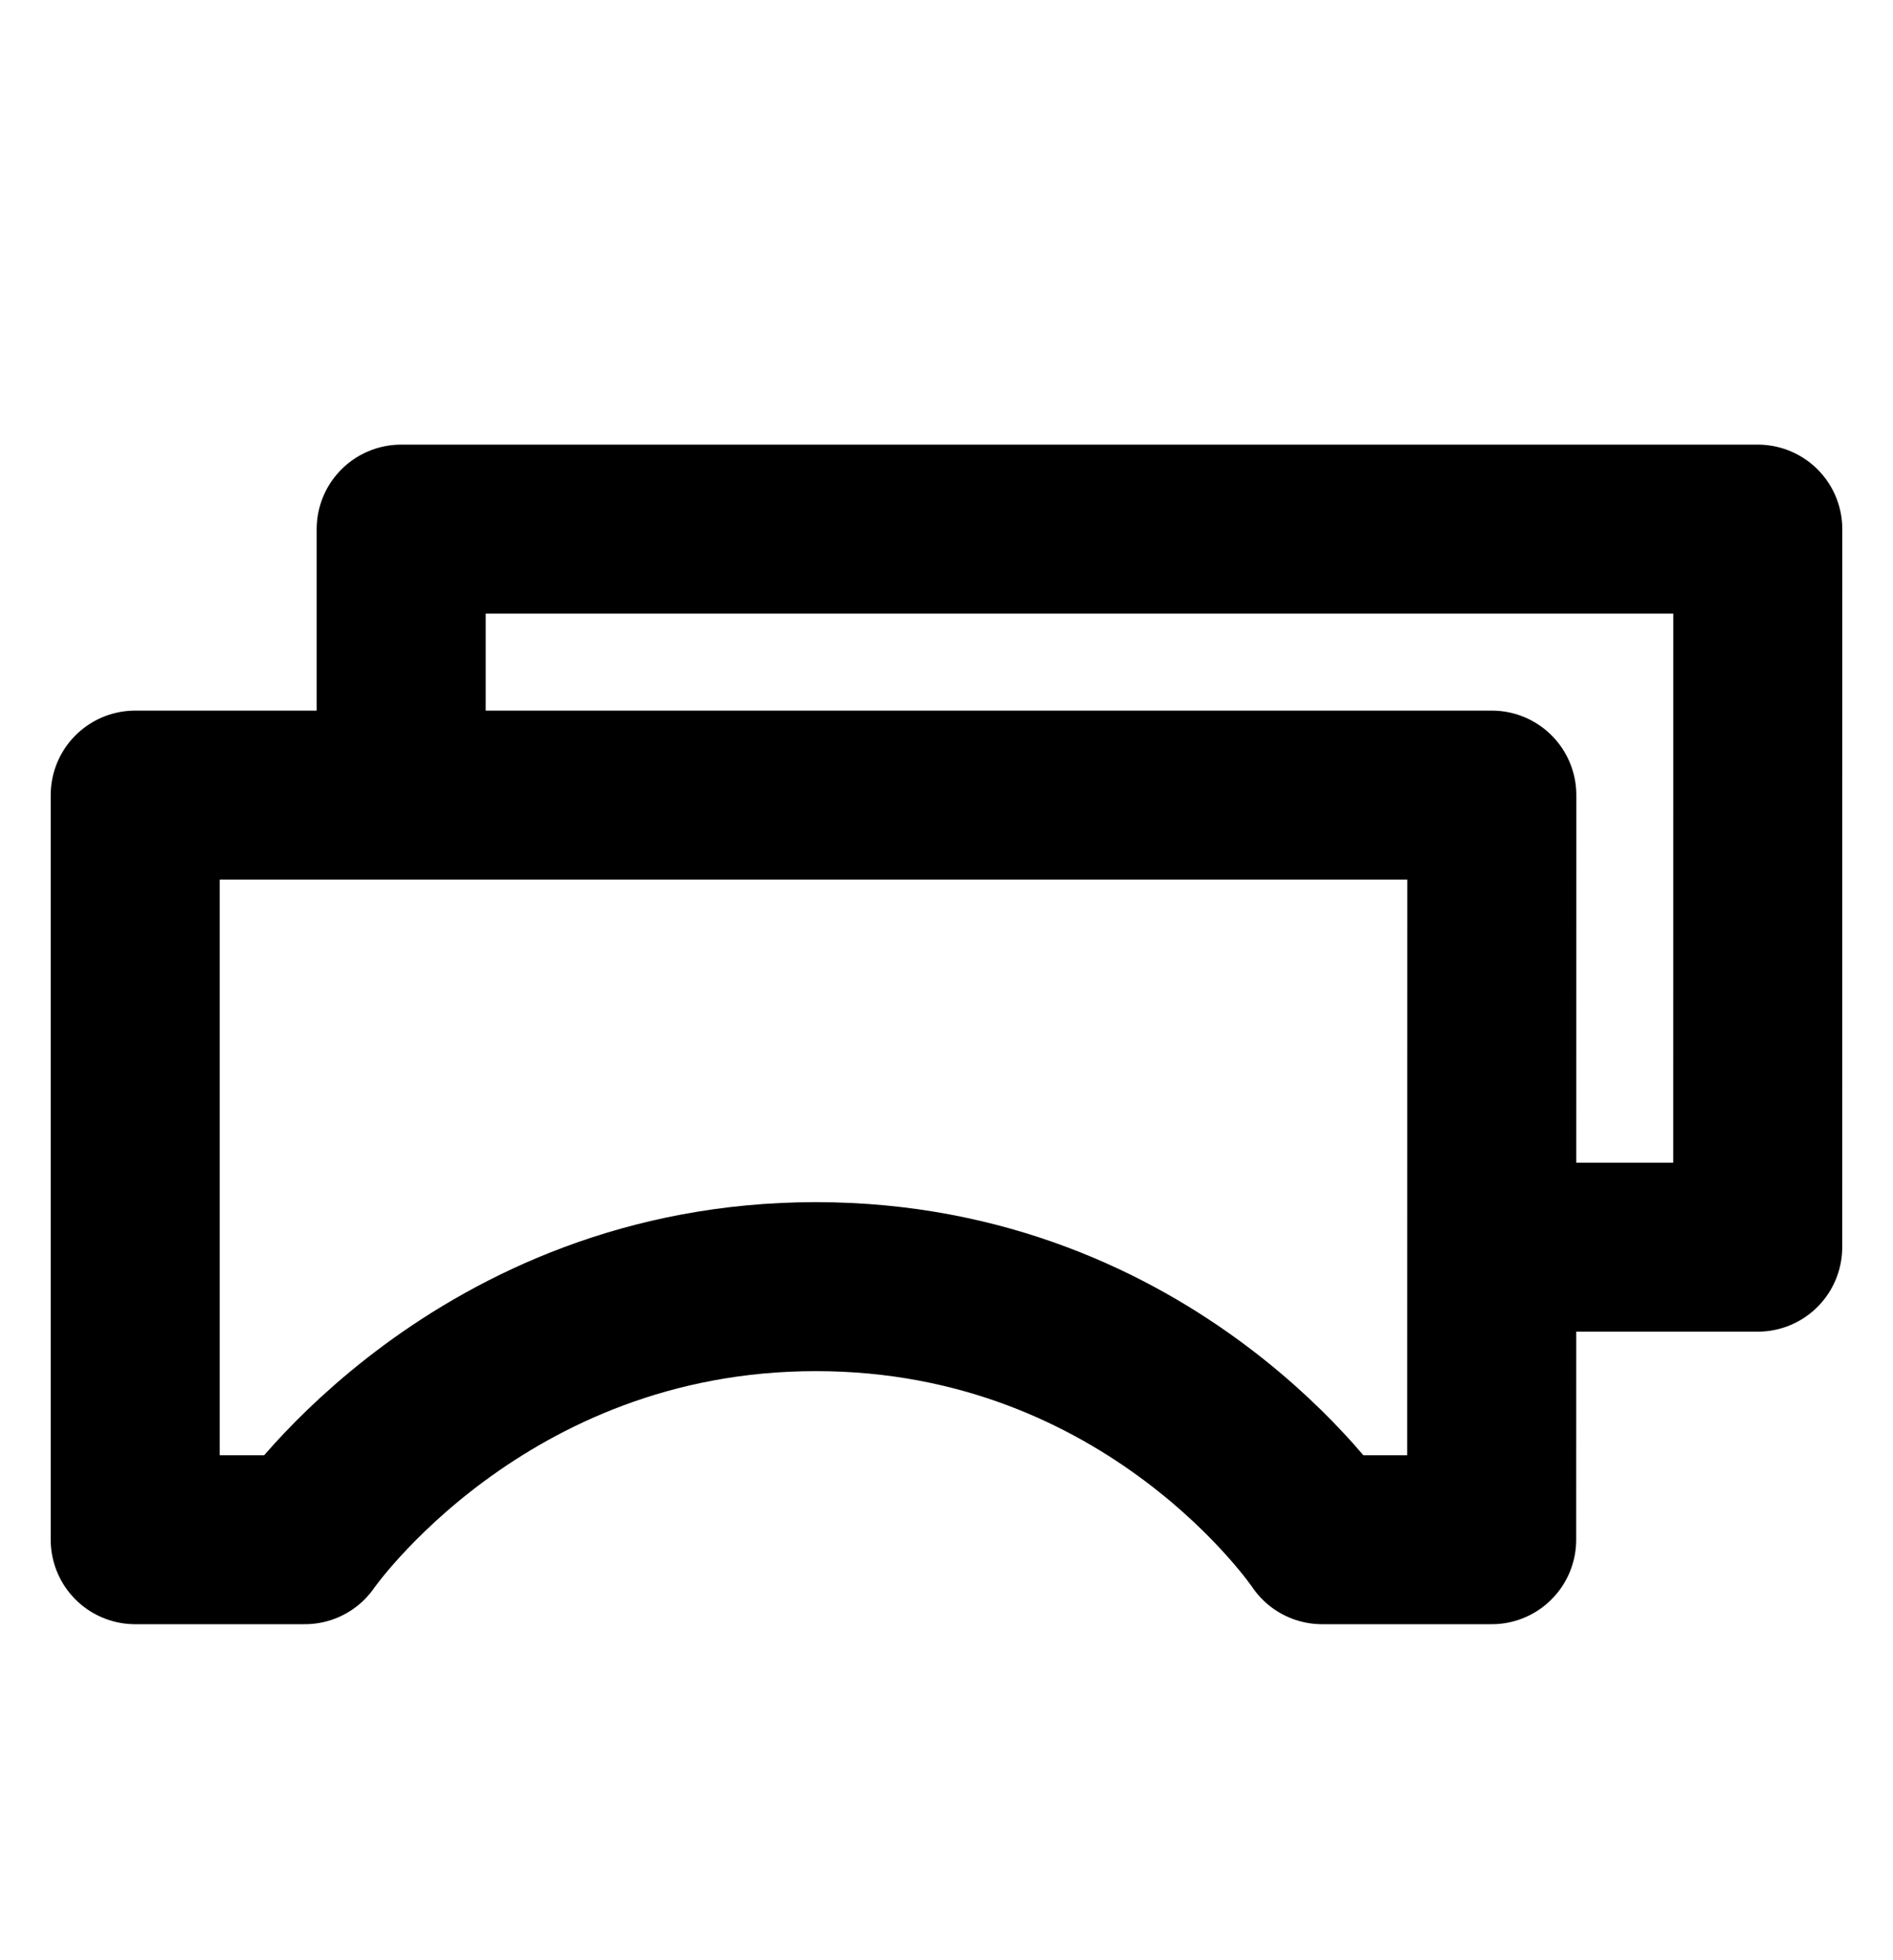<svg width="28" height="29" viewBox="0 0 28 29" fill="none" xmlns="http://www.w3.org/2000/svg">
<path d="M5.934 11.566L5.934 7.828L26 7.828L25.999 18.451H22.262" stroke="black" stroke-width="2.5" stroke-linecap="round" stroke-linejoin="round"/>
<path d="M22.064 22.779L22.066 11.763L2 11.763L2 22.779L4.508 22.779C4.508 22.779 7.088 19.035 12.068 19.035C17.049 19.035 19.557 22.779 19.557 22.779L22.064 22.779Z" stroke="black" stroke-width="2.5" stroke-linecap="round" stroke-linejoin="round"/>
</svg>
